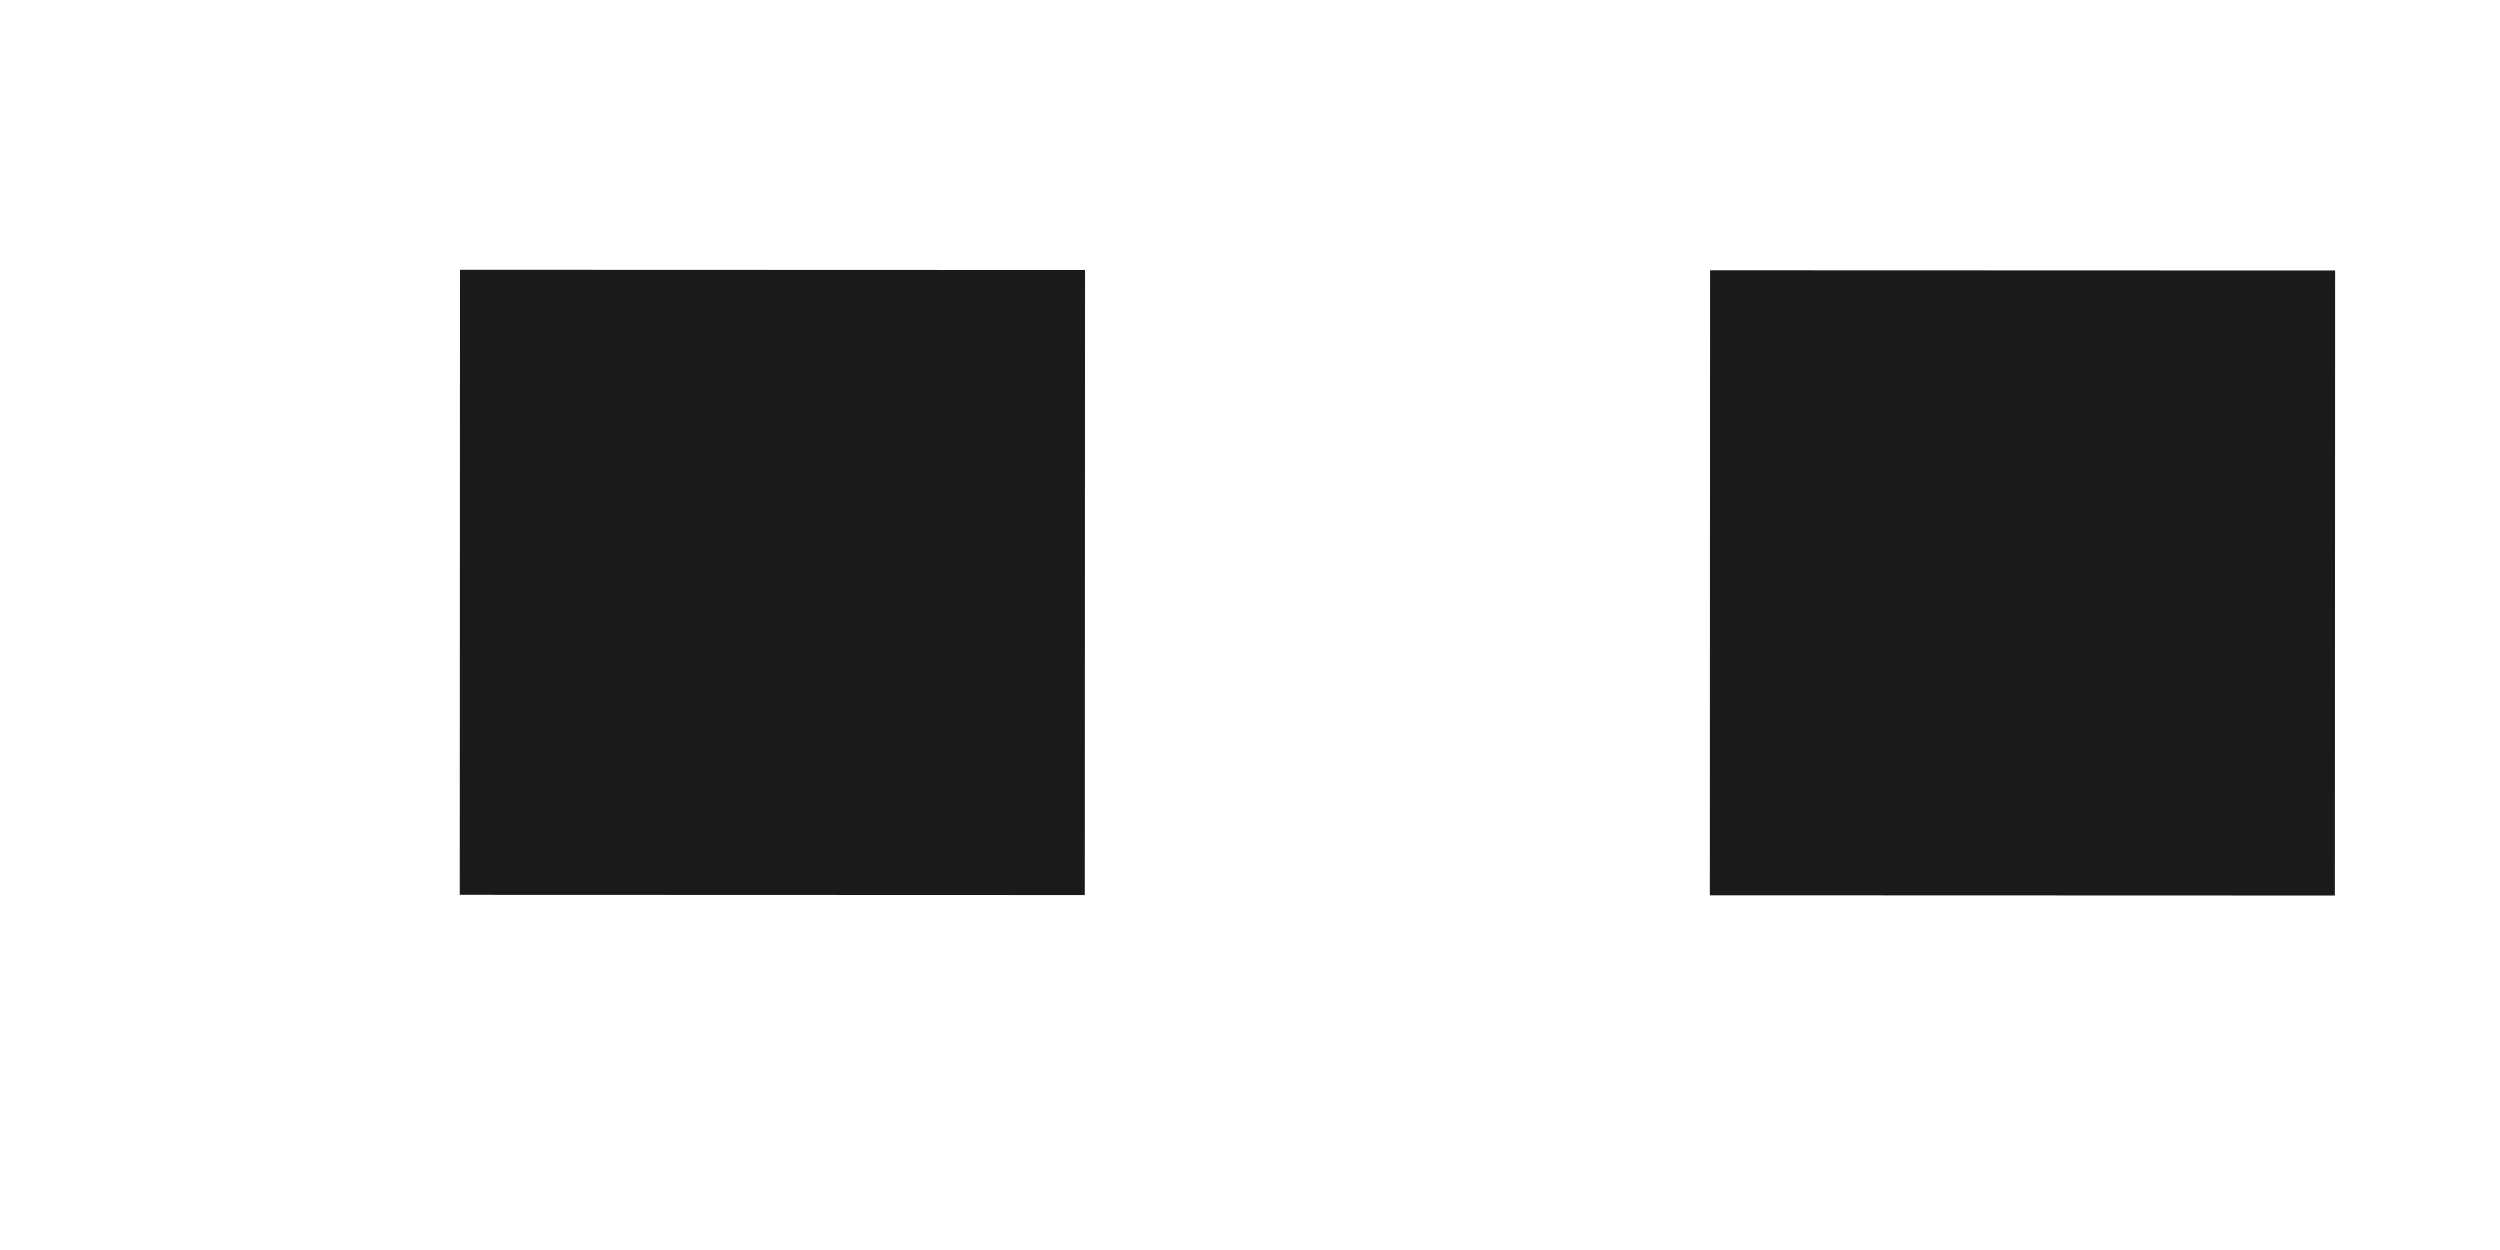 ﻿<?xml version="1.0" encoding="utf-8"?>
<svg version="1.1" xmlns:xlink="http://www.w3.org/1999/xlink" width="24px" height="12px" viewBox="952 404  24 12" xmlns="http://www.w3.org/2000/svg">
  <g transform="matrix(-0.958 0.287 -0.287 -0.958 2005.157 525.705 )">
    <path d="M 954 407  L 974 413  " stroke-width="6" stroke-dasharray="6,6" stroke="#1a1a1a" fill="none" />
  </g>
</svg>